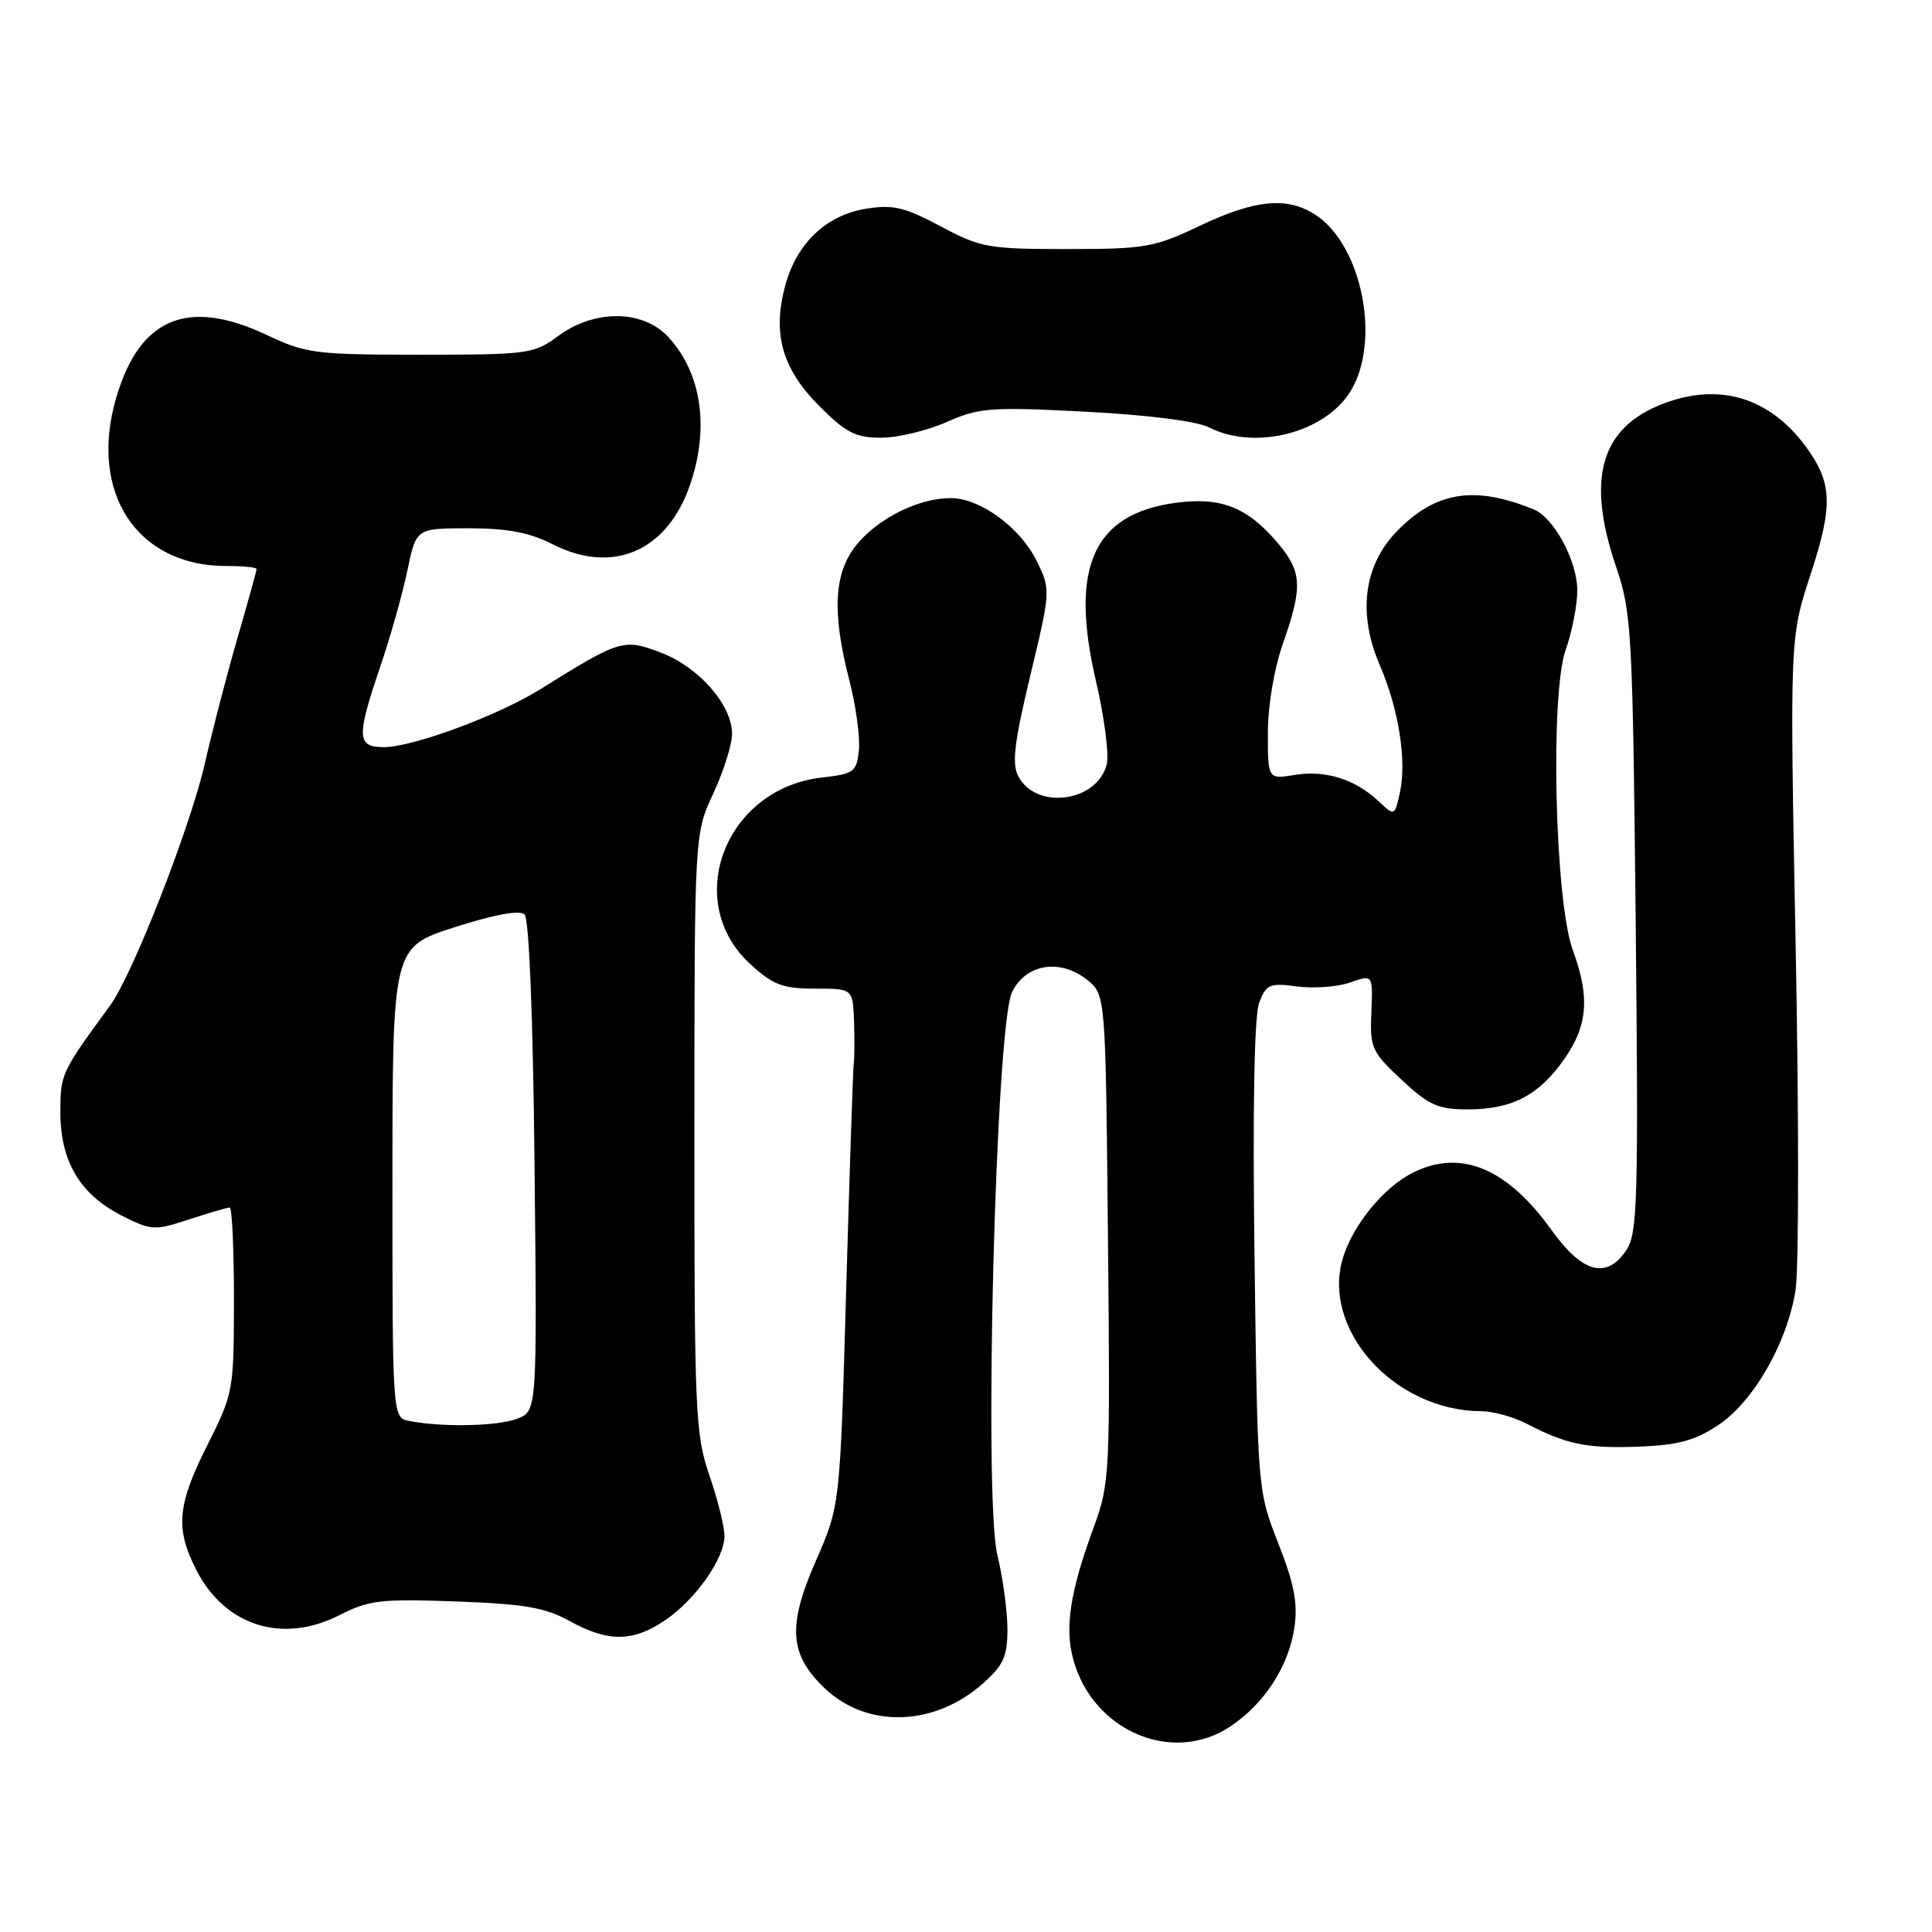 <?xml version="1.0" encoding="UTF-8" standalone="no"?>
<!DOCTYPE svg PUBLIC "-//W3C//DTD SVG 1.1//EN" "http://www.w3.org/Graphics/SVG/1.1/DTD/svg11.dtd" >
<svg xmlns="http://www.w3.org/2000/svg" xmlns:xlink="http://www.w3.org/1999/xlink" version="1.1" viewBox="0 0 256 256">
 <g >
 <path fill="currentColor"
d=" M 163.08 228.73 C 167.59 225.69 170.76 220.77 171.51 215.68 C 171.99 212.46 171.50 209.89 169.38 204.50 C 166.64 197.50 166.64 197.49 166.23 166.50 C 165.97 146.65 166.20 134.54 166.85 132.84 C 167.79 130.42 168.26 130.22 171.87 130.71 C 174.07 131.00 177.22 130.77 178.89 130.19 C 181.92 129.13 181.92 129.13 181.71 134.14 C 181.51 138.84 181.76 139.38 185.71 143.07 C 189.34 146.46 190.55 147.00 194.51 147.00 C 200.38 147.00 203.95 145.12 207.32 140.27 C 210.40 135.82 210.68 132.10 208.40 125.88 C 206.03 119.37 205.38 92.01 207.46 86.11 C 208.31 83.71 209.00 80.17 209.00 78.24 C 209.00 74.35 205.90 68.58 203.23 67.50 C 195.35 64.29 190.22 65.12 185.07 70.42 C 180.69 74.95 179.88 81.33 182.84 88.16 C 185.33 93.93 186.42 100.81 185.50 104.99 C 184.80 108.17 184.80 108.17 182.65 106.15 C 179.54 103.24 175.65 102.02 171.57 102.68 C 168.00 103.26 168.00 103.26 168.00 97.11 C 168.00 93.51 168.83 88.58 170.00 85.26 C 172.62 77.80 172.53 75.78 169.38 72.04 C 165.33 67.22 161.83 65.82 155.84 66.62 C 144.88 68.07 141.70 75.14 145.21 90.20 C 146.33 94.99 146.97 99.97 146.65 101.27 C 145.39 106.28 137.34 107.38 134.94 102.88 C 134.05 101.22 134.39 98.40 136.53 89.47 C 139.23 78.21 139.23 78.15 137.37 74.34 C 135.19 69.89 129.87 66.00 125.97 66.00 C 121.81 66.00 116.53 68.58 113.62 72.04 C 110.49 75.76 110.18 81.05 112.56 90.21 C 113.41 93.51 113.97 97.63 113.81 99.36 C 113.52 102.29 113.19 102.54 108.88 103.03 C 96.08 104.50 90.36 119.44 99.42 127.75 C 102.44 130.51 103.72 131.00 107.99 131.00 C 113.00 131.00 113.00 131.00 113.16 135.25 C 113.24 137.59 113.23 140.18 113.12 141.00 C 113.02 141.82 112.57 155.32 112.12 171.00 C 111.31 199.50 111.31 199.50 108.12 206.79 C 104.30 215.48 104.58 219.27 109.34 223.76 C 114.97 229.07 123.88 228.76 130.29 223.03 C 132.98 220.63 133.50 219.46 133.49 215.83 C 133.48 213.45 132.88 209.03 132.15 206.00 C 130.32 198.35 131.94 136.00 134.09 131.49 C 135.89 127.71 140.49 126.96 144.08 129.86 C 146.50 131.82 146.50 131.82 146.81 164.10 C 147.12 195.41 147.06 196.56 144.90 202.44 C 141.80 210.88 141.06 215.64 142.21 219.87 C 144.80 229.40 155.40 233.90 163.08 228.73 Z  M 88.08 214.73 C 92.14 211.99 96.00 206.52 96.00 203.51 C 96.00 202.30 95.10 198.70 94.00 195.50 C 92.13 190.07 92.00 187.10 92.01 150.09 C 92.02 110.50 92.02 110.50 94.51 105.15 C 95.88 102.21 97.00 98.65 97.00 97.25 C 97.00 93.41 92.62 88.40 87.58 86.48 C 82.63 84.59 82.19 84.72 71.59 91.33 C 66.00 94.82 54.69 99.00 50.85 99.00 C 47.27 99.00 47.21 97.66 50.41 88.26 C 51.74 84.36 53.34 78.66 53.98 75.59 C 55.14 70.00 55.14 70.00 62.11 70.00 C 67.23 70.00 70.18 70.56 73.21 72.11 C 81.20 76.18 88.43 73.05 91.45 64.20 C 94.03 56.63 92.95 49.40 88.54 44.64 C 85.19 41.03 78.79 40.97 74.00 44.50 C 70.74 46.90 70.03 47.00 55.74 47.00 C 41.81 47.00 40.53 46.84 35.38 44.40 C 24.87 39.43 18.48 42.10 15.38 52.76 C 11.75 65.27 18.13 75.00 29.97 75.00 C 32.19 75.00 34.00 75.17 34.00 75.39 C 34.00 75.60 32.88 79.65 31.51 84.39 C 30.13 89.12 28.16 96.71 27.12 101.25 C 25.18 109.73 17.56 129.17 14.60 133.22 C 8.07 142.14 8.00 142.30 8.00 147.40 C 8.01 153.88 10.59 158.24 16.07 161.04 C 20.04 163.06 20.44 163.09 25.05 161.58 C 27.70 160.71 30.13 160.00 30.44 160.00 C 30.75 160.00 31.00 165.51 31.00 172.25 C 30.99 184.25 30.92 184.64 27.50 191.44 C 23.48 199.42 23.20 202.51 26.01 208.03 C 29.81 215.46 37.43 217.86 44.99 214.01 C 48.87 212.02 50.48 211.84 60.41 212.20 C 69.46 212.53 72.23 213.00 75.49 214.80 C 80.56 217.60 83.84 217.58 88.08 214.73 Z  M 227.62 188.87 C 232.34 185.75 236.81 177.97 237.92 170.95 C 238.36 168.16 238.37 147.57 237.93 125.20 C 237.15 84.52 237.15 84.52 239.94 76.02 C 242.93 66.90 242.80 63.91 239.19 59.06 C 234.41 52.64 227.78 50.67 220.41 53.48 C 212.08 56.66 210.14 63.37 214.16 75.16 C 216.20 81.15 216.34 83.72 216.74 122.31 C 217.11 158.50 216.98 163.39 215.56 165.56 C 212.92 169.57 209.72 168.75 205.58 162.98 C 199.63 154.69 193.43 152.18 187.07 155.46 C 183.34 157.39 179.45 162.11 178.03 166.41 C 174.88 175.96 184.65 186.97 196.30 186.99 C 197.84 187.00 200.54 187.74 202.29 188.65 C 207.63 191.41 210.22 191.94 217.11 191.69 C 222.28 191.50 224.57 190.89 227.62 188.87 Z  M 125.44 55.92 C 129.75 54.02 131.25 53.90 143.82 54.55 C 152.07 54.98 158.57 55.80 160.20 56.63 C 166.32 59.74 175.59 57.36 178.97 51.81 C 183.00 45.20 180.48 32.51 174.33 28.48 C 170.59 26.03 166.34 26.42 159.00 29.91 C 152.95 32.79 151.73 33.00 141.39 33.00 C 130.95 33.00 129.94 32.82 124.64 29.99 C 119.88 27.45 118.33 27.08 114.75 27.66 C 109.48 28.50 105.55 32.24 104.04 37.86 C 102.33 44.21 103.63 48.84 108.51 53.75 C 112.08 57.34 113.36 58.00 116.74 58.00 C 118.94 58.00 122.86 57.07 125.44 55.92 Z  M 54.25 188.29 C 52.00 187.86 52.00 187.86 52.00 156.68 C 52.01 125.50 52.01 125.50 60.25 122.86 C 65.47 121.18 68.87 120.56 69.50 121.16 C 70.11 121.73 70.63 134.66 70.83 154.54 C 71.17 186.99 71.17 186.99 68.52 187.99 C 65.91 188.99 58.64 189.14 54.25 188.29 Z "/>
</g>
</svg>